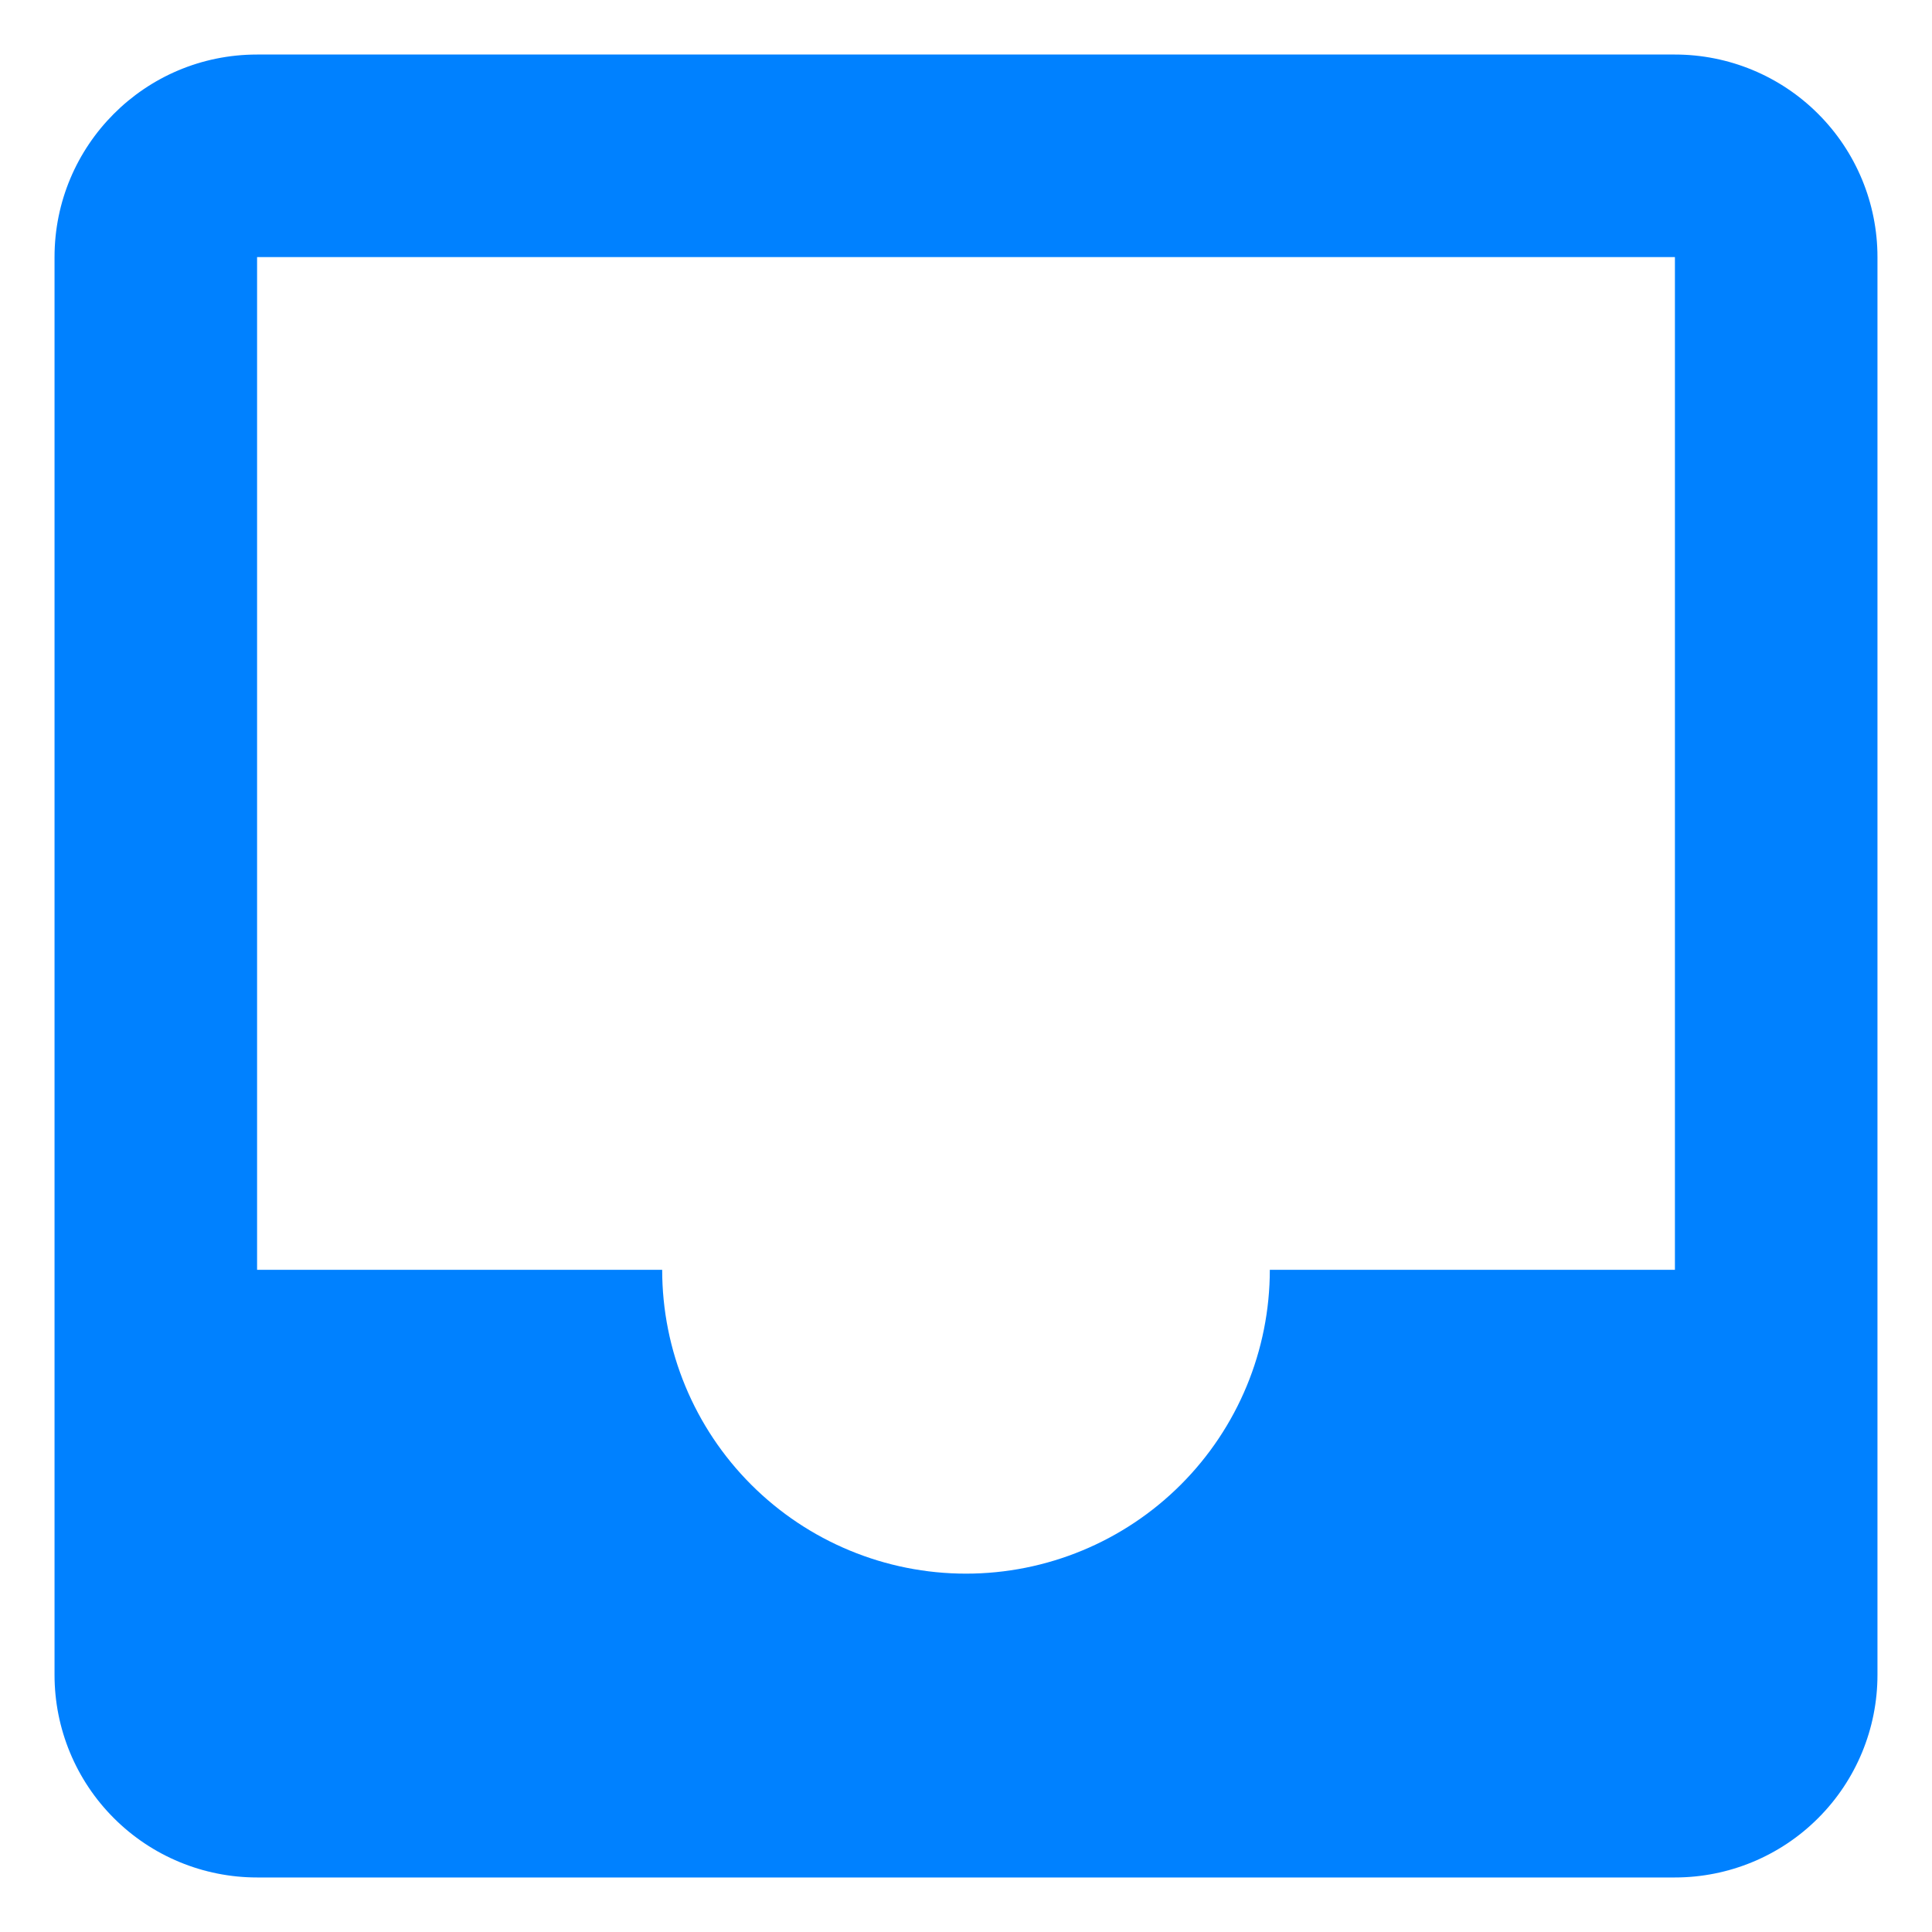 <svg width="31" height="31" viewBox="0 0 31 31" fill="none" xmlns="http://www.w3.org/2000/svg">
<path d="M26.875 20.375H20.375C20.375 21.668 19.861 22.908 18.947 23.822C18.033 24.736 16.793 25.25 15.5 25.25C14.207 25.25 12.967 24.736 12.053 23.822C11.139 22.908 10.625 21.668 10.625 20.375H4.125V4.125H26.875M26.875 0.875H4.125C2.321 0.875 0.875 2.337 0.875 4.125V26.875C0.875 27.737 1.217 28.564 1.827 29.173C2.436 29.783 3.263 30.125 4.125 30.125H26.875C27.737 30.125 28.564 29.783 29.173 29.173C29.783 28.564 30.125 27.737 30.125 26.875V4.125C30.125 3.263 29.783 2.436 29.173 1.827C28.564 1.217 27.737 0.875 26.875 0.875Z" fill="#0081FF"/>
</svg>
